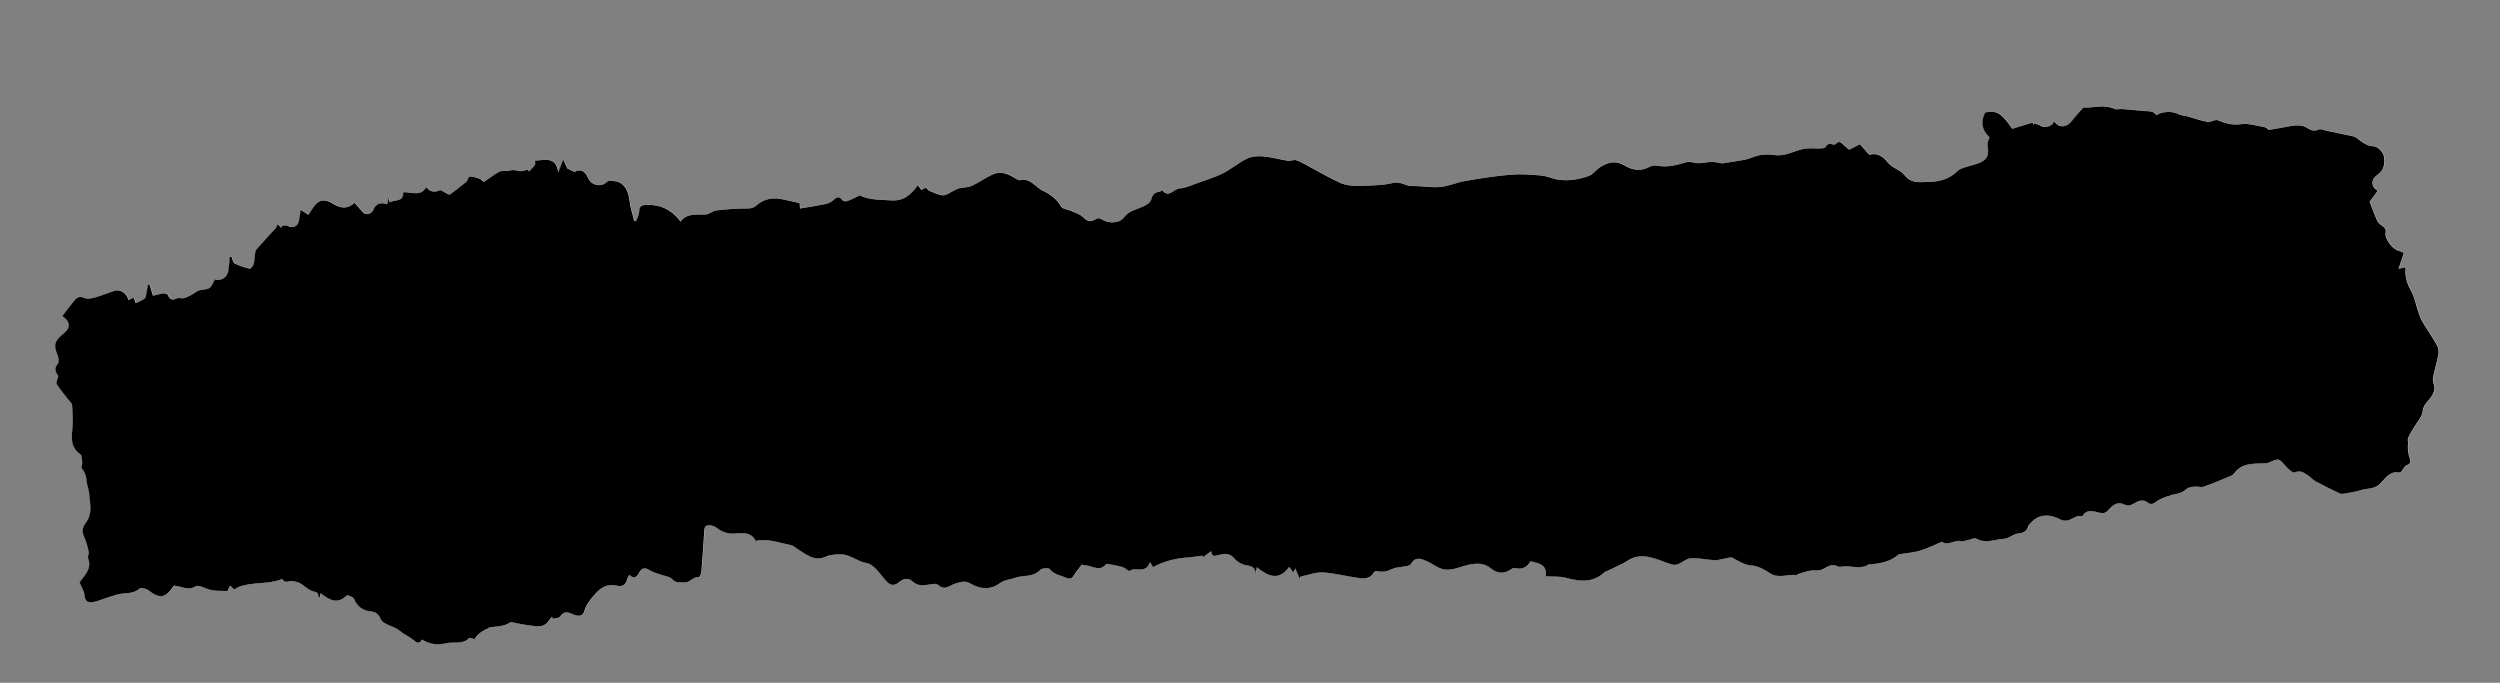 <?xml version="1.0" encoding="UTF-8"?>
<svg id="Calque_3" data-name="Calque 3" xmlns="http://www.w3.org/2000/svg" viewBox="0 0 1920 524.37">
  <rect x="0" y="0" width="1920" height="524.37" fill="#808080" stroke="none"/>
  <defs>
    <style>
      .cls-1 {
        fill: #fff;
      }
    </style>
  </defs>
  <path class="cls-1" d="M179.96,452.76c1.38-.77,2.6-1.65,3.95-2.17,10.44-3.96,22-1.65,32.43-5.76,.27-.11,.83-.09,.92,.06,2.15,3.7,5.41,.61,8.03,1.33,1.82,.5,3.82,.7,5.41,1.61,3.57,2.05,6.71,5.63,10.46,6.35,3.34,.64,3.58,1.72,3.56,4.18,0,.15,.48,.31,.9,.55,.29-1.03,.56-2,.96-3.4,6.48,5.18,12.74,8.89,19.96,1.72,.55-.55,5.03,1.17,5.61,2.65,2.27,5.76,6.7,8.86,12.16,9.51,4.14,.49,6.51,1.69,8.03,5.44,.59,1.45,1.9,2.91,3.27,3.67,2.94,1.63,6.21,2.66,9.19,4.22,1.86,.97,3.4,2.53,5.17,3.7,2.49,1.65,5.28,2.94,7.54,4.85,2.63,2.22,4.83,3.74,6.88-.16,6.1,3.78,11.83,4.4,18.77,2.8,5.83-1.34,12.58,1.37,17.63-4.19,1.24,.32,2.63,.69,3.92,1.03q3.11-5.14,9.73-7.91c.6-.25,1.09-.88,1.7-1,5.51-1.08,11.46-.46,16.29-4.23,.08-.06,.31,.1,.47,.13,4.34,.81,8.64,1.86,13.01,2.35,5.77,.64,12.04,2.75,16.12-3.92,.57-.93,1.41-1.7,2.13-2.54,.29,.52,.58,1.04,.88,1.57,1.82-.55,4.38-.54,5.32-1.76,2.47-3.22,4.36-4.14,8.58-2.3,2.84,1.24,8.38,3.83,10.08-1.96,1.44-4.87,4.05-8.17,7.32-11.98,5.21-6.05,10.09-9.37,18.16-7.39,3.67,.9,6.43-.88,7.37-4.88,.25-1.07,.94-2.04,1.63-3.5,3.77,3.47,5.84,1.63,7.71-1.84,1.77-3.29,4.1-4.16,7.75-1.85,2.97,1.88,6.59,2.77,9.99,3.91,2.98,1,5.9,1.01,8.54,3.96,1.79,2,6.92,1.92,10.3,1.34,3.05-.52,5.17-4.21,9.1-3.75,.54,.06,1.88-2.4,1.99-3.76,.82-10.12,1.41-20.25,2.13-30.38,.17-2.43,0-5.55,3.28-5.73,2.15-.12,4.8,.7,6.49,2.03,4.41,3.47,8.95,4.85,14.68,4.31,5.66-.54,11.92-.98,15.16,5.71,9.43-2.1,17.89,1.43,26.65,3.15,2.79,.55,3.98,2.19,5.94,3.35,6.44,3.81,12.49,9.55,21.31,5.56,3.27-1.48,7.28-1.71,10.97-1.79,7.44-.17,13.01,5.54,20.47,6.78,5.13,.86,9.67,7.53,13.65,12.29,4.06,4.85,6.87,5.99,11.53,2.02,3.59-3.06,7.3-2.79,10.22-.1,4.21,3.88,8.95,2.75,13.38,2.11,2.81-.4,4.83-1.06,7.14,1.22,1.04,1.02,3.33,1.56,4.79,1.21,2.62-.63,4.96-2.38,7.57-3.15,3.68-1.09,7.11-2.38,11.27,.05,7.5,4.38,15.2,5.25,23.04-.51,3.12-2.29,7.69-2.57,11.54-3.93,6.26-2.21,13.75-.16,19.12-6.02,1.27-1.39,6.31-1.77,7.17-.68,3.37,4.25,8.21,4.85,12.59,6.66,2.66,1.1,4.53,1,6.14-1.96,1.54-2.84,3.87-5.26,6.01-8.08,.75,.18,1.7,.6,2.64,.6,5.29,.03,10.87,5.25,15.87-.82,.25-.3,.93-.44,1.36-.35,3.93,.8,7.9,1.46,11.73,2.59,1.86,.55,4.47,3.3,5,2.88,4.4-3.53,12.78,2.73,15.73-6.93,.81,1.39,1.61,2.77,2.29,3.94,9.08-4.82,18.31-7.03,28.05-7.44,3.37-.46,6.73-.91,10.1-1.37,.04,.43,.09,.86,.13,1.29,1.92-1.39,3.84-2.77,6.47-4.67,.43,5.06,3.39,3.44,5.82,2.85,4.29-1.03,8.02-1.77,11.64,2.43,2.35,2.72,6.26,5.13,9.75,5.57,4.32,.55,6.36,1.87,7.09,6.16,.2-1.36,.39-2.73,.68-4.73,8.63,6.99,16.94,10.87,24.89-.26,1.4,1.89,2.36,3.17,3.14,4.22,.45-.81,.97-1.75,1.63-2.94,1.29,3.11,2.31,5.58,3.33,8.06,.17-.6,.34-1.19,.51-1.79,5.79-1.18,11.65-3.59,17.36-3.27,9.26,.53,18.39,3.12,27.64,4.28,4.25,.53,8.93,.5,11.48-4.41,.31-.59,1.75-1.08,2.48-.9,4.03,1.02,7.49,.31,11.32-1.54,3.39-1.64,7.62-1.51,11.44-2.35,1.24-.27,2.89-.85,3.43-1.81,3.21-5.76,7.71-3.73,11.89-1.97,3.38,1.42,6.36,3.79,9.72,5.29,6.46,2.9,12.54,.34,18.77-1.51,6.89-2.05,14.42-3.25,20.4,1.55,5.9,4.75,10.9,4.56,16.58,.49,.61-.44,1.66-.64,2.39-.46,5.4,1.32,9.35-.64,11.8-5.23,6.67,1.47,13.03,2.7,11.73,11.53,5.55,.36,10.73-.11,15.43,1.16,10.78,2.91,20.93,4.02,29.9-4.41,.45-.43,1.2-.54,1.8-.82,3.96-1.88,7.95-3.71,11.86-5.68,3.05-1.54,5.83-3.89,9.04-4.78,10.54-2.94,19.61,2.78,29.19,5.53,1.42,.41,3.28,.11,4.69-.47,3.28-1.35,6.35-4.25,9.61-4.4,6.04-.27,12.14,1.14,18.23,1.52,2.17,.13,4.39-.75,6.6-1.07,2.48-.36,5.57-1.67,7.36-.68,4.74,2.62,8.88,5.43,14.83,5.85,4.76,.34,9.63,3.28,13.87,5.99,6.61,4.22,13.39,.46,20,1.32,.51,.07,1.07-.72,1.67-.9,3.15-.92,6.27-2.05,9.49-2.56,3.16-.5,6.17,.56,9.64-1.3,2.94-1.58,6.8-4.39,11.01-1.93,.76,.44,1.96,.41,2.9,.24,6.97-1.26,14.39,2.61,21.11-1.81,.45-.3,1.3,.07,1.96,0,7.37-.87,14.6-2.12,20.47-7.29,.67-.59,1.92-.56,2.91-.74,4.68-.81,9.51-1.1,14-2.5,5.63-1.76,10.98-4.42,16.46-6.68,.14-.06,.37-.07,.48,0,4.88,3.18,9.43-1.79,14.29-.6,1.38,.34,3-.26,4.5-.53,2.59-.47,5.87-2.29,7.61-1.32,7.14,4.02,14.06,.35,20.96,.07,3.57-.14,6.95-3.6,10.59-4.02,4.14-.48,6.9-1.44,8.06-5.67,.28-1.01,1.4-1.81,2.16-2.68,6.58-7.56,15.66-6.12,22.24-2.66,7.42,3.91,11.27-4.16,17.16-2.2,3.18-6,8.87-3.88,13.05-2.86,4,.98,5.43-.22,7.69-2.79,2.81-3.19,6.56-5.83,11.08-3.64,3.01,1.46,5.19,.96,7.81-.62,3.43-2.08,6.93-3.61,10.9-.54,2.53,1.95,4.76,.38,7.05-1.42,1.98-1.56,4.64-2.26,7-3.34,1.91-.14,3.3-1.25,4.82-1.5,3.89-.65,7.51-1.43,10.62-4.32,1.39-1.29,3.94-1.6,6.02-1.83,2.4-.26,5.1,.77,7.24,.02,7.2-2.51,14.24-5.52,21.28-8.46,1-.42,1.84-1.44,2.53-2.35,4.68-6.21,11.48-6.71,18.41-7.01,2.74-.12,5.79,.26,8.16-.8,7.17-3.22,7.25-3.24,12.27,2.56,1.95,2.26,5.72,5.79,7.12,5.18,4.33-1.88,7.07,.02,10.06,2.06,2.17,1.48,3.94,3.6,6.22,4.83,6.05,3.27,12.24,6.26,18.45,9.22,.96,.46,2.31,.39,3.41,.18,4.37-.82,8.81-1.47,13.04-2.78,4.68-1.44,9.82-.58,14.09-4.58,4.29-4.02,7.65-10.61,15.58-8.9,.67,.15,1.85-2.1,2.82-3.22,.73-.85,1.35-2.14,2.26-2.41,4.28-1.29,2.85-3.93,1.99-6.7-.59-1.88-.82-3.89-.99-5.86-.13-1.52,.09-3.08,.12-4.62,.02-1.26-.43-2.71,.04-3.74,1.26-2.75,2.89-5.34,4.41-7.97,2.38-4.13,6.38-8.1,6.77-12.4,.49-5.4,4.37-7.83,6.69-11.44,2.25-3.51,3.07-6.39,1.66-10.25-.57-1.57-.56-3.55-.2-5.22,1.19-5.6,2.88-11.09,3.9-16.72,.4-2.21,.18-5.02-.89-6.92-3.58-6.37-7.81-12.39-11.52-18.69-1.44-2.45-2.27-5.28-3.21-8-1.74-5.06-2.64-10.56-5.2-15.14-3.09-5.52-5.01-10.93-4.27-17.22,.03-.27-.25-.58-.44-1-1.1,.25-2.22,.5-5.05,1.14,1.57-4.69,2.74-8.18,4.14-12.34-1.07-.41-2.8-1.19-4.62-1.73-4.12-1.23-10.3-9.22-9.46-13.28,.61-2.93-.4-4.19-2.54-5.65-1.57-1.06-3.21-2.52-3.97-4.19-2.15-4.71-3.86-9.61-5.73-14.43,2.07-2.79,4.17-5.6,6.27-8.43-5.17-2.51-5.56-8.58-.47-12,5.55-3.74,6.11-9.48,5.11-14.71-.56-2.94-4.79-7.22-7.49-7.31-6.11-.21-9.67-3.82-13.91-6.85-.68-.48-1.57-.75-2.4-.92-6.7-1.43-13.41-2.82-20.11-4.22-1.99-.41-4.41-1.68-5.91-.99-3.83,1.75-6.42,.5-9.59-1.54-2.08-1.34-5.14-1.68-7.74-1.58-3.61,.13-7.19,1.07-10.78,1.68-3.66,.62-7.32,1.27-10.34,1.79-.93-.63-2.01-1.91-3.27-2.13-6.06-1.03-12.36-3.1-18.21-2.28-6.61,.93-11.87-.65-17.63-3.02-2.12-.87-5.47,1.69-8.01,1.25-5.04-.86-9.9-2.74-14.86-4.12-2.5-.7-5.31-.73-7.52-1.91-4.37-2.35-12.77-2.09-16.63,.82-1.28-.95-2.34-2.26-3.65-2.6-2.05-.53-4.26-.36-6.4-.56-5.43-.49-10.86-1.07-16.3-1.51-2.02-.16-4.38,.65-6.04-.13-7.67-3.58-15.49-.74-23.21-1.02-.3-.01-.73,.02-.89,.2-2.87,3.26-5.89,6.41-8.51,9.86-4.19,5.53-10.16,5.85-13.7,.5-1.47,3.93-7.23,5.67-10.64,3.41-1.35-.89-3.09-1.19-4.66-1.76l-.55,1.04c-.48-.92-.95-1.84-.86-1.66-5.85,1.77-11.22,3.4-15.51,4.7-2.83-3.77-4.91-7.09-8.35-10.11-4.22-3.7-8.22-3.05-12.45-2.42-3.87,7.5-2.36,13.87,3.39,19.13-1.22,2.41-1.82,4.8-1.48,7.04,1.11,7.24-.42,10.4-7.25,12.91-3.42,1.26-7.05,1.97-10.51,3.14-1.84,.62-3.92,1.31-5.2,2.63-6.31,6.51-14.39,8.44-22.87,8.54-6.41,.08-12.83,1.5-18.31-5.51-3.09-3.96-9.65-5.23-13.48-10.43-2.07-2.8-7.04-6.79-12.65-4.94-.45,.15-1.4-.76-1.93-1.35-1.85-2.05-3.62-4.17-5.82-6.73-2.46,1.24-5.09,2.58-8.39,4.24-.88-.76-2.32-1.93-3.68-3.18-1.89-1.75-3.48-4.45-6.45-1.35-.46,.48-1.64,.65-2.33,.44-2.49-.75-4.27-.69-5.65,2.11-.43,.88-2.99,.9-4.59,.97-4.17,.18-8.49-.51-12.48,.36-7.44,1.63-14.2,6.03-22.41,4.67-3.67-.61-7.61-.42-11.29,.18-3.48,.57-6.73,2.51-10.21,3.22-6.18,1.28-12.45,2.09-18.36,3.04-2.7-.4-5.4-1.14-8.09-1.12-3.39,.03-6.78,.95-10.17,.98-2.98,.03-6.23-1.57-8.9-.82-7.51,2.12-14.8,4.34-22.79,2.71-2.1-.43-4.79,.27-6.76,1.31-6.51,3.44-12.96,1.79-18.32-1.44-6.87-4.13-12.57-2.41-18.36,1.09-3.27,1.98-5.71,5.75-9.14,6.98-7.25,2.59-14.99,3.89-22.74,2.91-4.63-.59-9.06-2.85-13.68-3.27-7.83-.72-15.8-1.3-23.6-.64-11.64,.98-23.23,2.84-34.76,4.81-6.51,1.11-12.77,4.04-19.29,4.62-7.1,.64-14.37-.88-21.54-.7-5,.13-8.7-3.79-14.43-2.44-8.5,2.01-17.55,2.04-26.38,2.24-4.69,.11-9.84-.23-14.02-2.09-8.91-3.96-17.32-9.06-25.96-13.63-2.79-1.47-5.56-3.12-8.54-4-1.72-.51-3.91,.84-5.77,.55-6.46-1.01-12.82-2.84-19.31-3.42-4.1-.37-8.82-.03-12.43,1.71-6.43,3.1-11.98,8-18.37,11.23-6.11,3.09-12.77,5.1-19.25,7.4-4.7,1.67-9.45,3.97-14.28,4.28-4.37,.28-8.01,7.66-13.03,1.52-.14-.17-1.38,.77-2.16,.9-3.66,.61-5.59,2.26-6.53,6.29-.51,2.18-3.92,4.15-6.44,5.29-4.98,2.26-10.41,2.94-14.19,8.04-3.72,5.02-12.23,5.07-17.3,1.62-.99-.68-3.01-.98-3.94-.43-4.99,2.94-6.55,2.41-10.59-1.39-2.41-2.27-6.09-3.23-9.25-4.66-2.52-1.14-6.4-1.38-7.45-3.26-3.55-6.36-8.97-9.92-15.25-12.72-.29-.13-.46-.49-.74-.66-4.75-3.03-8.31-8.57-15.33-6.9-1.24,.3-2.98-.92-4.32-1.71-5.22-3.1-10.75-5.49-16.67-2.78-5.64,2.58-10.76,6.29-16.39,8.9-2.75,1.27-6.16,1.07-9.22,1.74-1.44,.32-2.79,1.1-4.15,1.73-2.84,1.32-5.68,3.77-8.5,3.74-3.49-.03-7.01-1.99-10.42-3.37-1.13-.45-1.94-1.67-2.88-2.53-1.15,.62-2.29,1.23-3.4,1.83-.88-1.18-1.62-2.17-2.73-3.66-5.36,7.23-10.76,12.39-20.69,11.62-7.98-.61-15.89-.01-23.9-3.82-2.73,1.27-6.06,3-9.54,4.34-1.04,.4-3.15,.16-3.67-.57-2.54-3.59-4.52-2.57-7.18-.06-1.58,1.48-3.92,2.51-6.08,2.96-6.46,1.34-12.99,2.29-19.52,3.39-.11-1.93-.2-3.65-.23-4.16-4.65-1.02-8.49-1.81-12.31-2.73-7.52-1.82-14.78-.83-20.49,4.24-2.83,2.51-4.98,2.69-8.39,2.65-7.62-.1-15.27,.6-22.85,1.49-2.76,.32-5.3,2.96-8.01,3.1-6.99,.35-14.31-1.37-19.34,5.48-6.86-9.06-14.96-13-25.91-12.88-5.69,.07-5.67,2.23-6.04,6.15-.21,2.19-1.5,4.27-2.3,6.4-.49-.1-.99-.19-1.48-.29-.69-2.68-1.3-5.38-2.1-8.03-2.25-7.52-.62-16.68-9.29-21.53-1.43-.8-8.1-1.78-9.22-.57-4.38,4.73-12.26,3.13-14.87-3-2.37-5.6-6.27-6.88-10.26-4.36-2.33-1.12-4.02-1.93-5.52-2.65-.78-1.7-1.68-3.67-3.19-6.94-1.72,4.45-2.79,7.21-3.86,9.98-1.43-12.39-10-9.63-17.78-9.08,0,1.1,.44,2.53-.09,3.3-1.24,1.79-2.94,3.27-4.45,4.87-1.51-2.23-3.02-.5-4.7-.22-3.49,.58-6.8-1.73-10.84-.16-1.36,.53-5.23-.49-7.48,.76-4.04,2.25-7.73,5.12-11.77,7.87-.94-.77-1.94-2.07-3.25-2.55-2.44-.9-5.06-1.75-7.59-1.7-.9,.02-1.45,3.06-2.69,4.1-4.05,3.44-8.28,6.67-12.62,9.75-.49,.35-2.09-.82-3.16-1.32-1.52-.71-3.47-2.44-4.46-1.99-4.19,1.89-7.53,1.25-10.38-2.4-4.61,7.74-11.49,3.46-17.81,3.97,.57,7.72-6.56,5.38-10.39,7.82-.19-1.06-.35-1.96-.68-3.88-.48,2.25-.74,3.48-1.1,5.15-5.01-1.42-8.71-.86-10.86,4.73-.59,1.52-4.58,4.93-7.89,1.44-2.16-2.27-4.17-4.69-6.34-7.15-6.49,5.68-11.87,3.69-17.44,.24-3.75-2.32-8.17-3.18-11.69,.19-2.6,2.49-4.33,5.9-6.34,8.74-1.77-1.12-3.55-2.24-5.99-3.78-.51,3.36-.87,5.96-1.32,8.54-.73,4.27-5.36,6-8.76,3.64-.96-.67-2.87,.03-4.34,.1l-.22,1.58c-1.03-.98-2.06-1.97-3.07-2.93-.42,.95-.66,2.2-1.38,3.01-4.93,5.51-10.05,10.85-14.87,16.45-.95,1.1-.97,3.06-1.23,4.65-.37,2.28-.24,4.7-.95,6.85-.44,1.34-2.3,3.42-3.06,3.24-3.97-.94-7.95-2.17-11.56-4.02-1.32-.67-1.62-3.33-2.38-5.08-.46,.06-.92,.12-1.38,.18-.29,3.34-.42,6.7-.89,10.01-.8,5.59-5.4,8.61-10.55,7.11-3.28,7.39-3.31,7.18-11.25,8.32-2.24,.32-4.21,2.39-6.38,3.5-2.03,1.04-4.09,2.13-6.27,2.69-1.58,.41-3.68-.62-5,.05-3.57,1.82-5.63,1.18-7.15-2.57-.31-.77-2.34-1.32-3.48-1.18-2.61,.32-5.16,1.14-7.94,1.8-1-3.2-1.8-5.8-2.61-8.4-.42-.08-.84-.16-1.26-.24-.41,2.46-.76,4.94-1.26,7.38-.25,1.22-.43,2.88-1.26,3.46-2.05,1.44-4.47,2.37-6.86,3.57l-1.52-4.24c-1.57,.67-2.9,1.24-4.3,1.84-.17-4.49-5.81-8.61-10.01-7.29-5.13,1.6-10.09,3.74-15.25,5.18-2.66,.74-6.06,1.44-8.33,.41-3.46-1.57-5.58-.54-7.48,1.75-3.36,4.02-6.43,8.28-9.39,12.13,1.62,1.56,3.22,2.54,4.01,3.97,2.65,4.82-1.02,7.63-4,10.2-6.24,5.38-6.89,8.15-3.77,15.72,.84,2.04,1.34,5.55,.22,6.83-3.68,4.22-.89,7.13,.39,9.38-.62,2.71-1.96,5.06-1.28,6.13,2.71,4.29,6.06,8.18,9.17,12.21,.92,1.2,2.49,2.33,2.64,3.62,.5,4.45,.69,8.96,.64,13.45-.05,4.27-.99,8.57-.74,12.81,.28,4.74,2.07,8.88,6.48,11.82,1.31,.87,1.25,4.08,1.46,6.25,.16,1.64-1.01,4-.24,4.88,2.56,2.94,3.37,6.17,3.67,9.89,.24,2.94,1.6,5.79,1.83,8.73,.63,7.81,3,15.76-2.6,23.07-2.12,2.77-3.26,6.23-1.36,10.2,1.78,3.73,2.78,7.88,3.73,11.94,.36,1.55-1.06,3.61-.52,5,3.2,8.33-2.86,13-6.53,18.48,1.34,3.37,3.61,6.79,3.88,10.36,.31,4.08,2.68,5.09,5.41,4.92,3.09-.19,6.1-1.65,9.13-2.6,3.45-1.09,6.86-2.33,10.34-3.32,5.73-1.63,12.23,.04,17.38-4.66,1.04-.95,5.07,.09,6.8,1.41,8.63,6.58,12.99,6.04,18.93-2.96,.17-.25,.51-.39,.78-.58,5.42,.04,10.28,4.14,16.53,.47,2.63-1.54,8.12,2.22,12.41,2.96,3.89,.67,7.93,.57,11.9,.57,.43,0,.84-1.65,1.28-2.53,.22-.43,.48-.83,.89-1.55,1.31,1.25,2.2,2.1,3.15,3.01Z"/>
  <path d="M179.96,452.76c-.95-.91-1.84-1.76-3.15-3.01-.41,.71-.67,1.12-.89,1.55-.44,.88-.86,2.53-1.28,2.53-3.97,0-8.01,.1-11.9-.57-4.29-.73-9.78-4.5-12.41-2.96-6.25,3.67-11.11-.42-16.53-.47-.26,.19-.61,.33-.77,.58-5.93,9.01-10.3,9.55-18.93,2.96-1.73-1.32-5.77-2.36-6.8-1.41-5.15,4.7-11.65,3.03-17.38,4.66-3.48,.99-6.89,2.23-10.34,3.32-3.03,.95-6.04,2.41-9.13,2.6-2.73,.17-5.1-.84-5.41-4.92-.27-3.57-2.54-6.99-3.88-10.36,3.67-5.48,9.73-10.16,6.53-18.48-.53-1.39,.88-3.45,.52-5-.94-4.06-1.94-8.21-3.73-11.94-1.9-3.97-.76-7.43,1.36-10.2,5.6-7.31,3.23-15.26,2.6-23.07-.24-2.94-1.6-5.79-1.83-8.73-.3-3.72-1.11-6.95-3.67-9.89-.76-.88,.41-3.24,.24-4.88-.21-2.17-.15-5.37-1.46-6.25-4.41-2.94-6.2-7.07-6.48-11.82-.25-4.24,.69-8.53,.74-12.81,.05-4.48-.14-9-.64-13.45-.14-1.29-1.71-2.42-2.64-3.62-3.11-4.04-6.45-7.93-9.17-12.21-.68-1.08,.65-3.42,1.28-6.13-1.29-2.25-4.07-5.16-.39-9.38,1.12-1.29,.62-4.79-.22-6.83-3.11-7.57-2.46-10.33,3.77-15.72,2.98-2.57,6.65-5.38,4-10.2-.78-1.43-2.39-2.41-4.01-3.97,2.96-3.85,6.03-8.11,9.39-12.13,1.91-2.28,4.02-3.32,7.48-1.75,2.27,1.03,5.67,.33,8.33-.41,5.17-1.44,10.13-3.58,15.25-5.18,4.2-1.31,9.85,2.81,10.01,7.29,1.41-.6,2.74-1.17,4.3-1.84l1.52,4.24c2.4-1.2,4.81-2.13,6.86-3.57,.83-.58,1.01-2.24,1.26-3.46,.5-2.44,.85-4.92,1.26-7.38,.42,.08,.84,.16,1.26,.24,.81,2.6,1.62,5.2,2.61,8.4,2.78-.66,5.33-1.48,7.94-1.8,1.14-.14,3.17,.41,3.48,1.18,1.52,3.75,3.58,4.39,7.15,2.57,1.32-.67,3.43,.35,5-.05,2.18-.56,4.25-1.65,6.27-2.69,2.17-1.11,4.13-3.18,6.38-3.5,7.94-1.15,7.97-.93,11.25-8.32,5.15,1.5,9.76-1.52,10.55-7.11,.47-3.31,.61-6.67,.89-10.01,.46-.06,.92-.12,1.38-.18,.77,1.75,1.07,4.41,2.38,5.08,3.61,1.85,7.6,3.08,11.56,4.02,.76,.18,2.62-1.9,3.06-3.24,.71-2.15,.58-4.57,.95-6.85,.26-1.59,.29-3.56,1.23-4.65,4.82-5.6,9.94-10.94,14.87-16.45,.72-.81,.96-2.05,1.38-3.01,1.01,.96,2.04,1.94,3.07,2.93l.22-1.58c1.47-.07,3.38-.76,4.34-.1,3.41,2.36,8.03,.62,8.76-3.64,.44-2.58,.8-5.18,1.32-8.54,2.44,1.54,4.22,2.66,5.99,3.78,2.01-2.85,3.74-6.25,6.34-8.74,3.52-3.37,7.94-2.51,11.69-.19,5.58,3.45,10.95,5.44,17.44-.24,2.17,2.46,4.18,4.88,6.34,7.15,3.31,3.49,7.31,.08,7.89-1.44,2.15-5.59,5.85-6.15,10.86-4.73,.36-1.67,.62-2.9,1.1-5.15,.34,1.91,.49,2.81,.68,3.88,3.83-2.44,10.96-.1,10.39-7.82,6.32-.52,13.2,3.76,17.81-3.97,2.85,3.65,6.18,4.28,10.38,2.4,.99-.44,2.94,1.29,4.46,1.99,1.07,.5,2.66,1.67,3.16,1.32,4.33-3.07,8.57-6.31,12.62-9.75,1.23-1.05,1.78-4.08,2.69-4.1,2.53-.05,5.15,.8,7.59,1.7,1.3,.48,2.3,1.78,3.25,2.55,4.04-2.75,7.73-5.63,11.77-7.87,2.25-1.25,6.12-.23,7.48-.76,4.04-1.57,7.35,.73,10.84,.16,1.68-.28,3.2-2.01,4.7,.22,1.51-1.6,3.21-3.08,4.45-4.87,.53-.76,.09-2.19,.09-3.3,7.77-.55,16.35-3.3,17.78,9.08,1.07-2.77,2.14-5.53,3.86-9.98,1.51,3.28,2.41,5.24,3.19,6.94,1.51,.72,3.2,1.53,5.52,2.65,3.99-2.51,7.89-1.24,10.26,4.36,2.6,6.14,10.48,7.73,14.87,3,1.12-1.21,7.79-.23,9.22,.57,8.67,4.85,7.03,14.01,9.29,21.53,.79,2.65,1.4,5.35,2.1,8.03,.49,.1,.99,.19,1.48,.29,.8-2.13,2.09-4.21,2.3-6.4,.37-3.92,.35-6.08,6.04-6.15,10.95-.13,19.05,3.81,25.91,12.88,5.03-6.85,12.36-5.13,19.34-5.48,2.71-.14,5.25-2.77,8.01-3.1,7.58-.89,15.24-1.58,22.85-1.49,3.42,.04,5.56-.13,8.39-2.65,5.72-5.07,12.97-6.06,20.49-4.24,3.82,.92,7.66,1.7,12.31,2.73,.03,.51,.12,2.24,.23,4.16,6.53-1.11,13.06-2.06,19.52-3.39,2.16-.45,4.5-1.47,6.08-2.96,2.66-2.51,4.64-3.53,7.18,.06,.52,.73,2.63,.97,3.67,.57,3.48-1.34,6.82-3.07,9.54-4.34,8.01,3.81,15.93,3.2,23.9,3.82,9.92,.76,15.33-4.39,20.69-11.62,1.11,1.49,1.85,2.48,2.73,3.66,1.11-.6,2.25-1.21,3.4-1.83,.94,.86,1.76,2.08,2.88,2.53,3.41,1.37,6.93,3.33,10.42,3.37,2.82,.03,5.66-2.42,8.5-3.74,1.36-.63,2.71-1.42,4.15-1.73,3.06-.67,6.48-.47,9.22-1.74,5.63-2.61,10.75-6.32,16.39-8.9,5.93-2.71,11.45-.32,16.67,2.78,1.34,.8,3.08,2.01,4.32,1.71,7.02-1.67,10.57,3.87,15.33,6.9,.28,.18,.45,.53,.74,.66,6.28,2.8,11.7,6.36,15.25,12.72,1.05,1.88,4.93,2.13,7.45,3.26,3.16,1.43,6.84,2.39,9.25,4.66,4.04,3.81,5.6,4.34,10.59,1.39,.94-.55,2.95-.25,3.94,.43,5.07,3.45,13.58,3.4,17.3-1.62,3.78-5.1,9.22-5.78,14.19-8.04,2.52-1.15,5.94-3.12,6.44-5.29,.94-4.03,2.86-5.68,6.53-6.29,.78-.13,2.03-1.07,2.16-.9,5.02,6.14,8.66-1.24,13.03-1.52,4.84-.31,9.58-2.61,14.28-4.28,6.48-2.3,13.15-4.31,19.25-7.4,6.39-3.23,11.94-8.13,18.37-11.23,3.61-1.74,8.33-2.08,12.43-1.71,6.48,.58,12.85,2.41,19.31,3.42,1.86,.29,4.05-1.05,5.77-.55,2.98,.88,5.76,2.53,8.54,4,8.64,4.57,17.04,9.67,25.96,13.63,4.18,1.85,9.33,2.2,14.02,2.09,8.83-.2,17.88-.23,26.38-2.24,5.73-1.36,9.43,2.56,14.43,2.44,7.17-.18,14.44,1.34,21.54,.7,6.51-.59,12.78-3.51,19.29-4.62,11.53-1.97,23.12-3.83,34.76-4.81,7.8-.66,15.77-.08,23.6,.64,4.62,.42,9.05,2.69,13.68,3.27,7.75,.99,15.49-.32,22.74-2.91,3.43-1.23,5.87-5,9.14-6.98,5.79-3.5,11.49-5.22,18.36-1.09,5.36,3.22,11.81,4.87,18.32,1.44,1.97-1.04,4.66-1.73,6.76-1.31,7.99,1.63,15.28-.6,22.79-2.71,2.67-.75,5.92,.85,8.9,.82,3.39-.03,6.78-.95,10.17-.98,2.69-.02,5.39,.72,8.09,1.12,5.92-.96,12.19-1.77,18.36-3.04,3.48-.72,6.72-2.65,10.21-3.22,3.69-.6,7.63-.79,11.29-.18,8.21,1.36,14.96-3.04,22.41-4.67,3.99-.87,8.32-.19,12.48-.36,1.6-.07,4.16-.09,4.59-.97,1.39-2.8,3.16-2.86,5.65-2.11,.69,.21,1.87,.03,2.33-.44,2.97-3.1,4.56-.4,6.45,1.35,1.36,1.26,2.8,2.42,3.68,3.18,3.3-1.67,5.94-3,8.39-4.24,2.19,2.55,3.96,4.68,5.82,6.73,.53,.59,1.48,1.5,1.93,1.35,5.61-1.85,10.58,2.13,12.65,4.94,3.83,5.2,10.39,6.47,13.48,10.43,5.48,7.01,11.89,5.59,18.31,5.51,8.48-.11,16.56-2.04,22.87-8.54,1.28-1.32,3.37-2.01,5.2-2.63,3.46-1.17,7.08-1.88,10.51-3.14,6.83-2.51,8.36-5.67,7.25-12.91-.34-2.24,.26-4.63,1.48-7.04-5.75-5.26-7.26-11.63-3.39-19.13,4.23-.63,8.23-1.28,12.45,2.42,3.45,3.02,5.52,6.35,8.35,10.11,4.29-1.3,9.65-2.92,15.51-4.7-.09-.18,.38,.74,.86,1.66l.55-1.04c1.56,.57,3.31,.86,4.66,1.76,3.41,2.26,9.17,.52,10.64-3.41,3.55,5.35,9.51,5.03,13.7-.5,2.62-3.45,5.64-6.6,8.51-9.86,.16-.19,.59-.21,.89-.2,7.72,.27,15.54-2.56,23.21,1.02,1.67,.78,4.02-.04,6.04,.13,5.44,.44,10.86,1.02,16.3,1.51,2.14,.19,4.36,.03,6.4,.56,1.31,.34,2.36,1.64,3.65,2.6,3.86-2.91,12.26-3.17,16.63-.82,2.21,1.19,5.02,1.22,7.52,1.91,4.96,1.38,9.82,3.27,14.86,4.12,2.54,.43,5.89-2.13,8.01-1.25,5.76,2.37,11.02,3.95,17.63,3.02,5.86-.82,12.15,1.24,18.21,2.28,1.26,.21,2.34,1.5,3.27,2.13,3.02-.53,6.68-1.17,10.34-1.79,3.59-.61,7.17-1.55,10.78-1.68,2.59-.09,5.65,.25,7.74,1.58,3.18,2.04,5.76,3.3,9.59,1.54,1.5-.69,3.92,.58,5.91,.99,6.71,1.39,13.42,2.78,20.11,4.22,.83,.18,1.73,.44,2.4,.92,4.24,3.03,7.8,6.64,13.91,6.85,2.7,.09,6.93,4.37,7.49,7.31,.99,5.22,.44,10.97-5.11,14.71-5.08,3.42-4.7,9.49,.47,12-2.1,2.83-4.2,5.64-6.27,8.43,1.88,4.82,3.59,9.73,5.73,14.43,.76,1.67,2.4,3.13,3.97,4.19,2.14,1.45,3.15,2.72,2.54,5.65-.84,4.05,5.33,12.05,9.46,13.28,1.81,.54,3.55,1.32,4.62,1.73-1.4,4.17-2.57,7.65-4.14,12.34,2.82-.64,3.94-.89,5.05-1.14,.19,.42,.47,.73,.44,1-.74,6.29,1.19,11.7,4.27,17.22,2.56,4.58,3.46,10.08,5.2,15.14,.93,2.72,1.76,5.55,3.21,8,3.71,6.31,7.93,12.32,11.52,18.69,1.07,1.9,1.29,4.71,.89,6.92-1.02,5.62-2.71,11.12-3.9,16.72-.35,1.67-.37,3.65,.2,5.22,1.41,3.85,.6,6.73-1.66,10.25-2.31,3.61-6.2,6.04-6.69,11.44-.39,4.3-4.39,8.27-6.77,12.4-1.52,2.63-3.15,5.22-4.41,7.97-.47,1.04-.02,2.48-.04,3.74-.02,1.54-.25,3.09-.12,4.62,.17,1.97,.41,3.98,.99,5.86,.86,2.77,2.29,5.41-1.99,6.7-.91,.28-1.53,1.57-2.26,2.41-.96,1.12-2.14,3.37-2.82,3.22-7.93-1.71-11.29,4.88-15.58,8.9-4.26,3.99-9.41,3.13-14.09,4.58-4.23,1.31-8.67,1.96-13.04,2.78-1.1,.21-2.45,.27-3.41-.18-6.2-2.96-12.4-5.95-18.45-9.22-2.28-1.23-4.05-3.35-6.22-4.83-2.99-2.04-5.72-3.94-10.06-2.06-1.4,.61-5.16-2.92-7.12-5.18-5.02-5.8-5.1-5.79-12.27-2.56-2.36,1.06-5.41,.68-8.16,.8-6.92,.3-13.73,.8-18.41,7.01-.69,.91-1.53,1.93-2.53,2.35-7.05,2.94-14.08,5.95-21.28,8.46-2.14,.75-4.85-.28-7.24-.02-2.08,.22-4.63,.53-6.02,1.83-3.1,2.89-6.72,3.67-10.62,4.32-1.53,.26-2.91,1.36-4.82,1.5-2.36,1.08-5.02,1.78-7,3.34-2.29,1.81-4.53,3.37-7.05,1.42-3.97-3.07-7.47-1.54-10.9,.54-2.61,1.59-4.79,2.08-7.81,.62-4.52-2.19-8.27,.45-11.08,3.64-2.26,2.56-3.69,3.77-7.69,2.79-4.17-1.02-9.87-3.14-13.05,2.86-5.89-1.96-9.74,6.11-17.16,2.2-6.57-3.47-15.65-4.9-22.24,2.66-.76,.87-1.88,1.67-2.16,2.68-1.16,4.23-3.92,5.2-8.06,5.67-3.64,.42-7.02,3.88-10.59,4.02-6.91,.28-13.83,3.96-20.96-.07-1.73-.98-5.02,.85-7.61,1.32-1.49,.27-3.12,.87-4.5,.53-4.86-1.19-9.41,3.78-14.29,.6-.12-.08-.34-.07-.48,0-5.48,2.26-10.82,4.92-16.46,6.68-4.49,1.4-9.32,1.69-14,2.5-.99,.17-2.24,.15-2.91,.74-5.87,5.17-13.09,6.42-20.47,7.29-.65,.08-1.5-.29-1.96,0-6.72,4.42-14.14,.55-21.11,1.81-.93,.17-2.14,.2-2.9-.24-4.21-2.46-8.07,.35-11.01,1.93-3.46,1.86-6.47,.8-9.64,1.3-3.22,.51-6.34,1.64-9.49,2.56-.6,.18-1.17,.97-1.67,.9-6.62-.87-13.39,2.9-20-1.32-4.24-2.7-9.11-5.65-13.87-5.99-5.95-.42-10.09-3.24-14.83-5.85-1.79-.99-4.88,.32-7.36,.68-2.21,.32-4.43,1.2-6.6,1.07-6.09-.38-12.19-1.78-18.23-1.52-3.25,.15-6.33,3.05-9.61,4.4-1.41,.58-3.27,.88-4.69,.47-9.58-2.75-18.65-8.47-29.19-5.53-3.21,.9-5.99,3.24-9.04,4.78-3.91,1.97-7.9,3.79-11.86,5.68-.6,.28-1.34,.39-1.8,.82-8.96,8.42-19.12,7.32-29.9,4.41-4.7-1.27-9.88-.8-15.43-1.16,1.31-8.83-5.05-10.06-11.73-11.53-2.45,4.58-6.4,6.55-11.8,5.23-.73-.18-1.79,.02-2.39,.46-5.68,4.08-10.67,4.26-16.58-.49-5.97-4.8-13.5-3.6-20.4-1.55-6.23,1.85-12.3,4.41-18.77,1.51-3.36-1.51-6.34-3.87-9.72-5.29-4.18-1.76-8.68-3.79-11.89,1.97-.53,.96-2.19,1.54-3.43,1.81-3.82,.84-8.05,.71-11.44,2.35-3.83,1.85-7.29,2.55-11.32,1.54-.73-.19-2.17,.3-2.48,.9-2.55,4.91-7.24,4.94-11.48,4.41-9.25-1.16-18.38-3.75-27.64-4.28-5.71-.32-11.57,2.09-17.36,3.27-.17,.6-.34,1.19-.51,1.79-1.02-2.47-2.04-4.95-3.33-8.06-.66,1.19-1.18,2.13-1.63,2.94-.78-1.05-1.74-2.34-3.14-4.22-7.94,11.14-16.25,7.25-24.89,.26-.29,2.01-.49,3.37-.68,4.73-.73-4.28-2.77-5.6-7.09-6.16-3.48-.45-7.4-2.85-9.75-5.57-3.62-4.19-7.35-3.45-11.64-2.43-2.43,.58-5.39,2.2-5.82-2.85-2.63,1.9-4.55,3.29-6.47,4.67-.04-.43-.09-.86-.13-1.29-3.37,.46-6.73,.91-10.1,1.37-9.73,.41-18.96,2.62-28.05,7.44-.68-1.16-1.48-2.55-2.29-3.94-2.96,9.66-11.33,3.4-15.73,6.93-.52,.42-3.14-2.33-5-2.88-3.83-1.14-7.8-1.8-11.73-2.59-.42-.09-1.11,.06-1.36,.35-4.99,6.08-10.57,.85-15.87,.82-.95,0-1.89-.42-2.64-.6-2.14,2.82-4.47,5.23-6.01,8.08-1.6,2.96-3.48,3.06-6.14,1.96-4.39-1.81-9.23-2.41-12.59-6.66-.86-1.09-5.9-.71-7.17,.68-5.37,5.86-12.86,3.8-19.12,6.02-3.85,1.36-8.42,1.64-11.54,3.93-7.83,5.76-15.54,4.89-23.04,.51-4.16-2.43-7.59-1.14-11.27-.05-2.61,.77-4.95,2.52-7.57,3.15-1.46,.35-3.75-.19-4.79-1.21-2.31-2.28-4.33-1.62-7.14-1.22-4.43,.63-9.17,1.77-13.38-2.11-2.92-2.69-6.63-2.96-10.22,.1-4.66,3.97-7.47,2.83-11.53-2.02-3.98-4.76-8.52-11.43-13.65-12.29-7.46-1.25-13.03-6.95-20.47-6.78-3.69,.08-7.7,.31-10.97,1.79-8.82,3.98-14.87-1.75-21.31-5.56-1.96-1.16-3.15-2.81-5.94-3.35-8.76-1.72-17.22-5.25-26.65-3.15-3.23-6.69-9.5-6.25-15.16-5.71-5.73,.54-10.27-.83-14.68-4.31-1.69-1.33-4.34-2.14-6.49-2.03-3.28,.18-3.11,3.31-3.28,5.73-.71,10.13-1.3,20.26-2.13,30.38-.11,1.36-1.45,3.83-1.99,3.76-3.93-.46-6.05,3.23-9.1,3.75-3.39,.58-8.51,.66-10.3-1.34-2.65-2.95-5.56-2.97-8.54-3.96-3.4-1.14-7.03-2.03-9.99-3.91-3.65-2.31-5.98-1.45-7.75,1.85-1.87,3.47-3.94,5.31-7.71,1.84-.7,1.46-1.38,2.43-1.63,3.5-.95,4-3.71,5.78-7.37,4.88-8.06-1.98-12.95,1.34-18.16,7.39-3.28,3.81-5.89,7.11-7.32,11.98-1.71,5.78-7.24,3.2-10.08,1.96-4.23-1.84-6.11-.92-8.58,2.3-.94,1.23-3.5,1.21-5.32,1.76-.29-.52-.59-1.04-.88-1.57-.72,.84-1.56,1.61-2.13,2.54-4.07,6.67-10.35,4.57-16.12,3.92-4.37-.49-8.68-1.54-13.01-2.35-.16-.03-.39-.19-.47-.13-4.82,3.77-10.77,3.14-16.29,4.23-.61,.12-1.09,.75-1.7,1q-6.61,2.78-9.73,7.91c-1.29-.34-2.68-.7-3.92-1.03-5.05,5.57-11.81,2.85-17.63,4.19-6.94,1.6-12.67,.98-18.77-2.8-2.05,3.9-4.25,2.38-6.88,.16-2.26-1.91-5.05-3.19-7.54-4.85-1.77-1.17-3.31-2.73-5.17-3.7-2.98-1.56-6.25-2.59-9.19-4.22-1.37-.76-2.68-2.22-3.27-3.67-1.52-3.75-3.89-4.95-8.03-5.44-5.45-.64-9.89-3.74-12.16-9.51-.58-1.48-5.06-3.19-5.61-2.65-7.22,7.18-13.48,3.46-19.96-1.72-.4,1.4-.67,2.37-.96,3.4-.41-.24-.9-.4-.9-.55,.02-2.46-.22-3.53-3.56-4.18-3.75-.72-6.89-4.31-10.46-6.35-1.59-.91-3.59-1.1-5.41-1.61-2.62-.72-5.88,2.37-8.03-1.33-.09-.15-.65-.17-.92-.06-10.42,4.11-21.99,1.8-32.43,5.76-1.35,.51-2.56,1.4-3.95,2.17Z"/>
</svg>